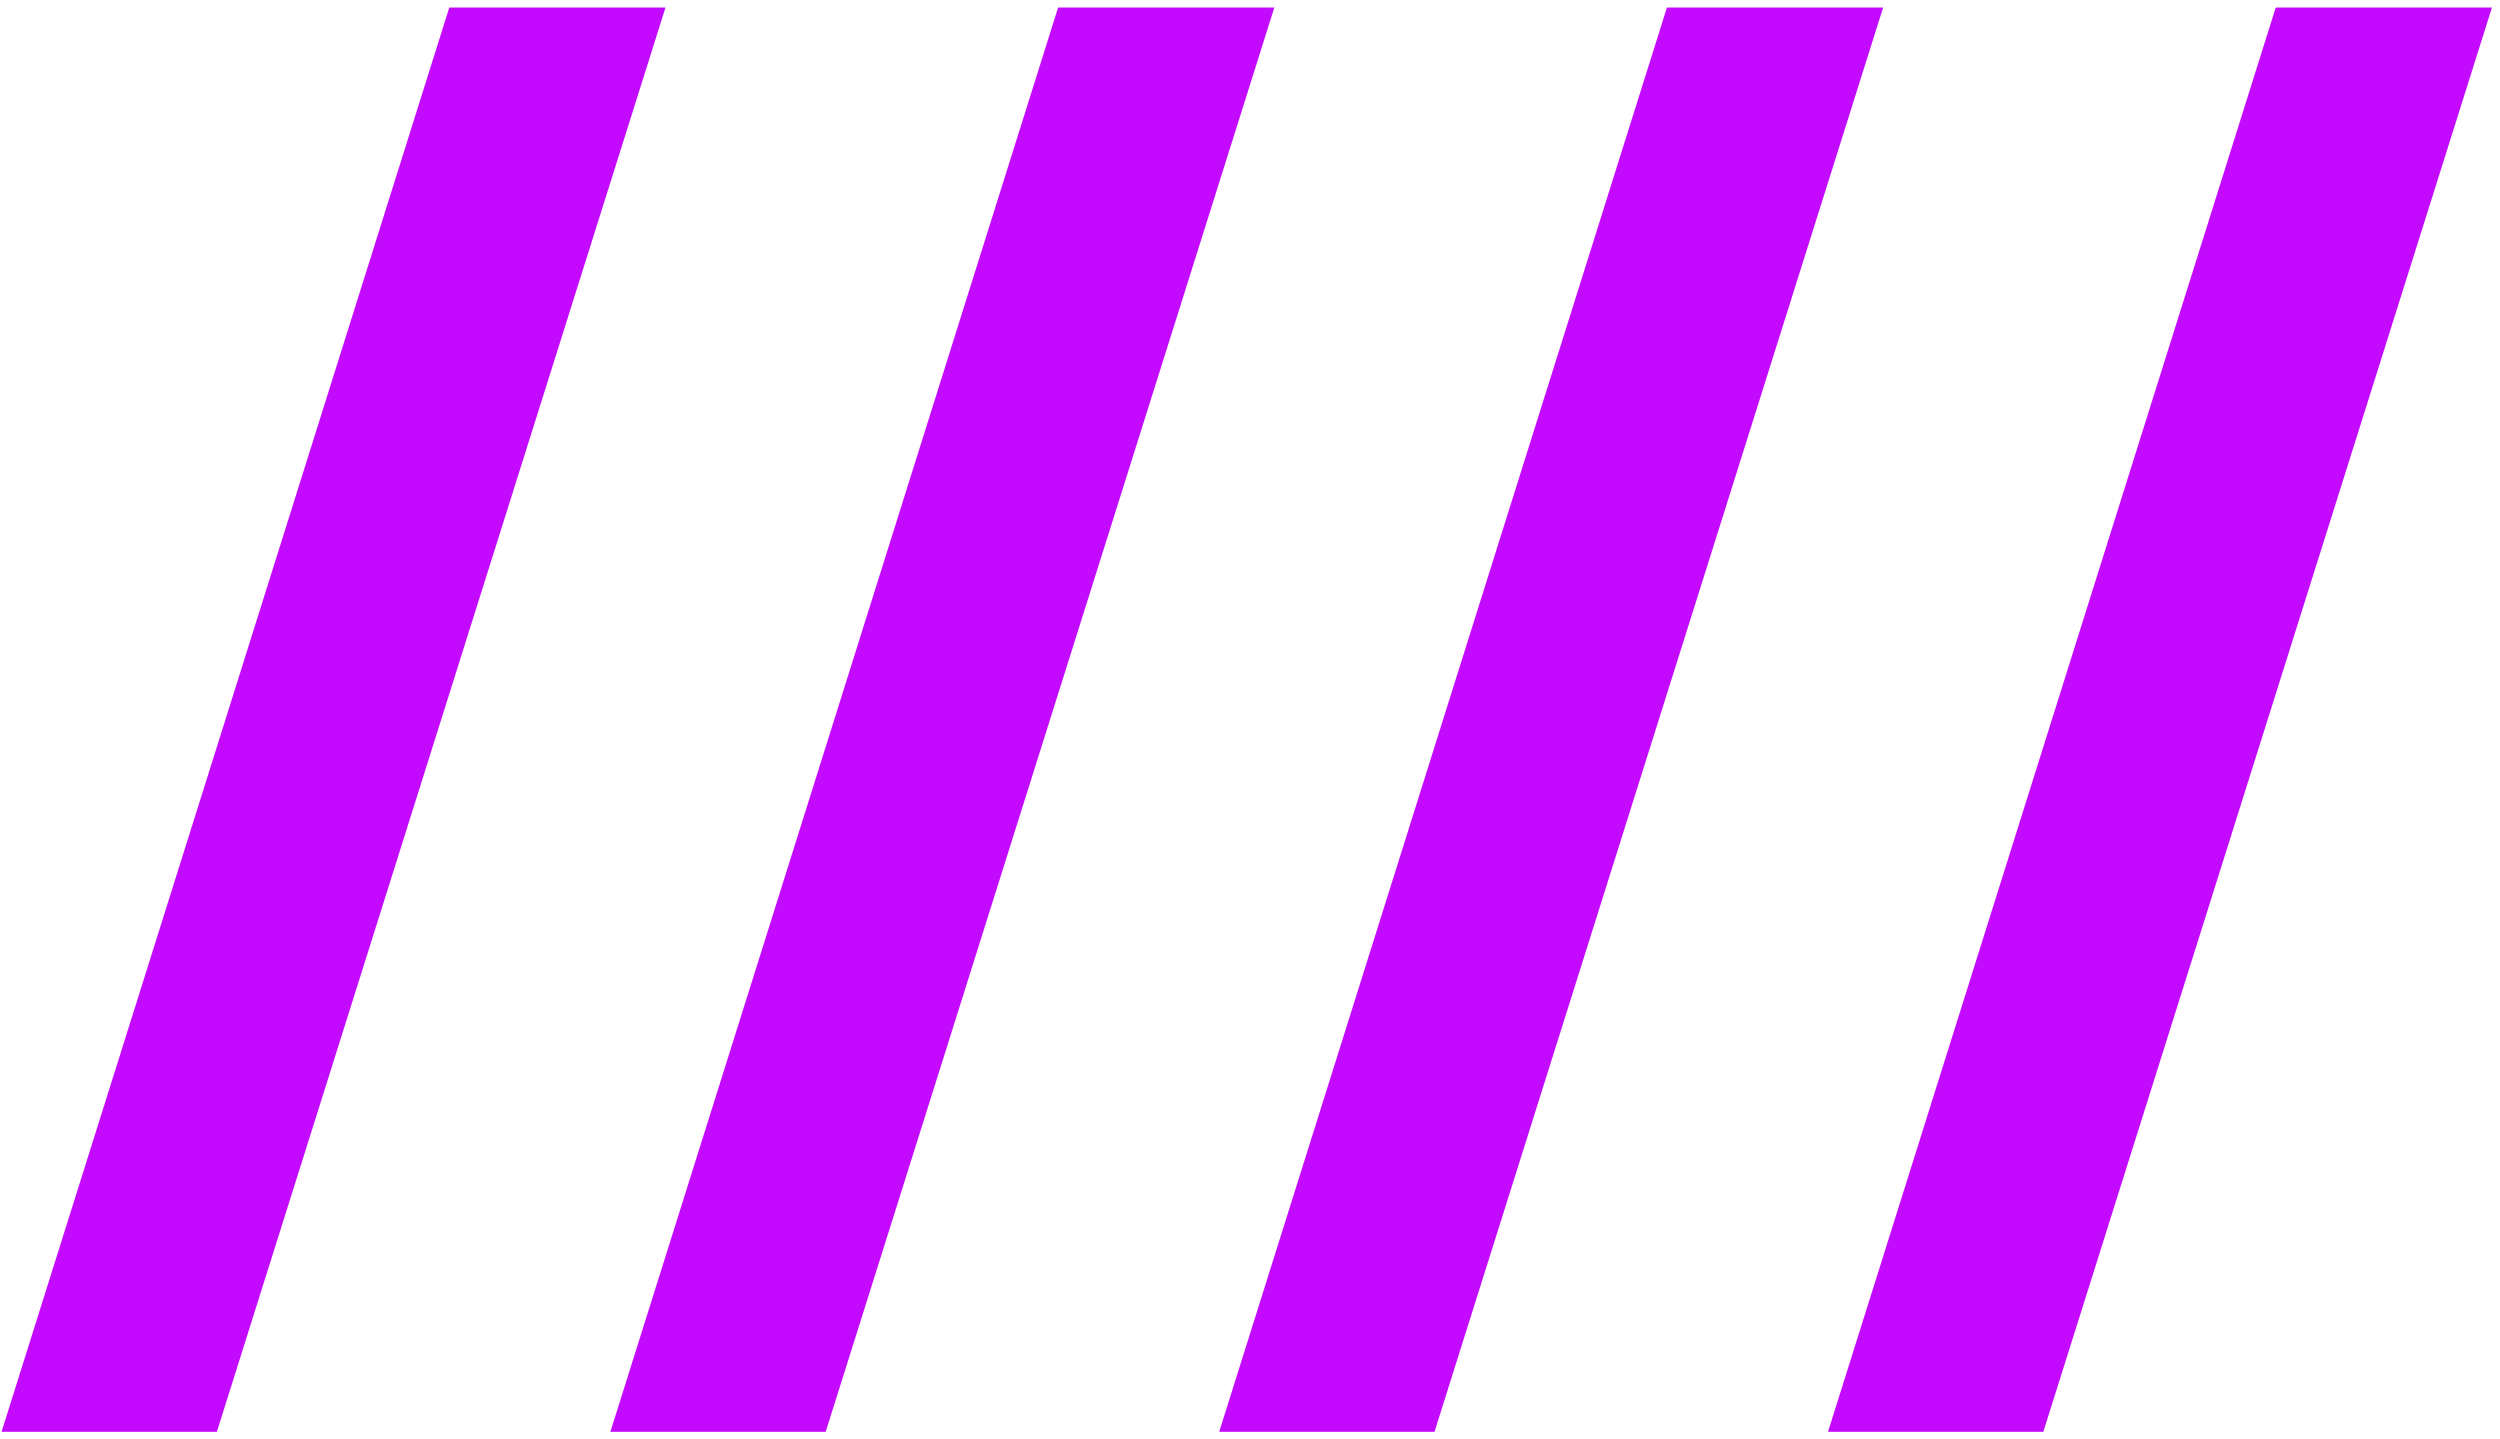 <svg xmlns="http://www.w3.org/2000/svg" viewBox="0 0 271 156" >
    <g fill="#C409FF" fill-rule="nonzero">
        <path d="M23.508 155.207H.168L48.703.813h23.438zM89.504 155.207h-23.34L114.7.813h23.438zM155.5 155.207h-23.34L180.695.813h23.438zM221.496 155.207h-23.34L246.691.813h23.438z" />
    </g>
</svg>